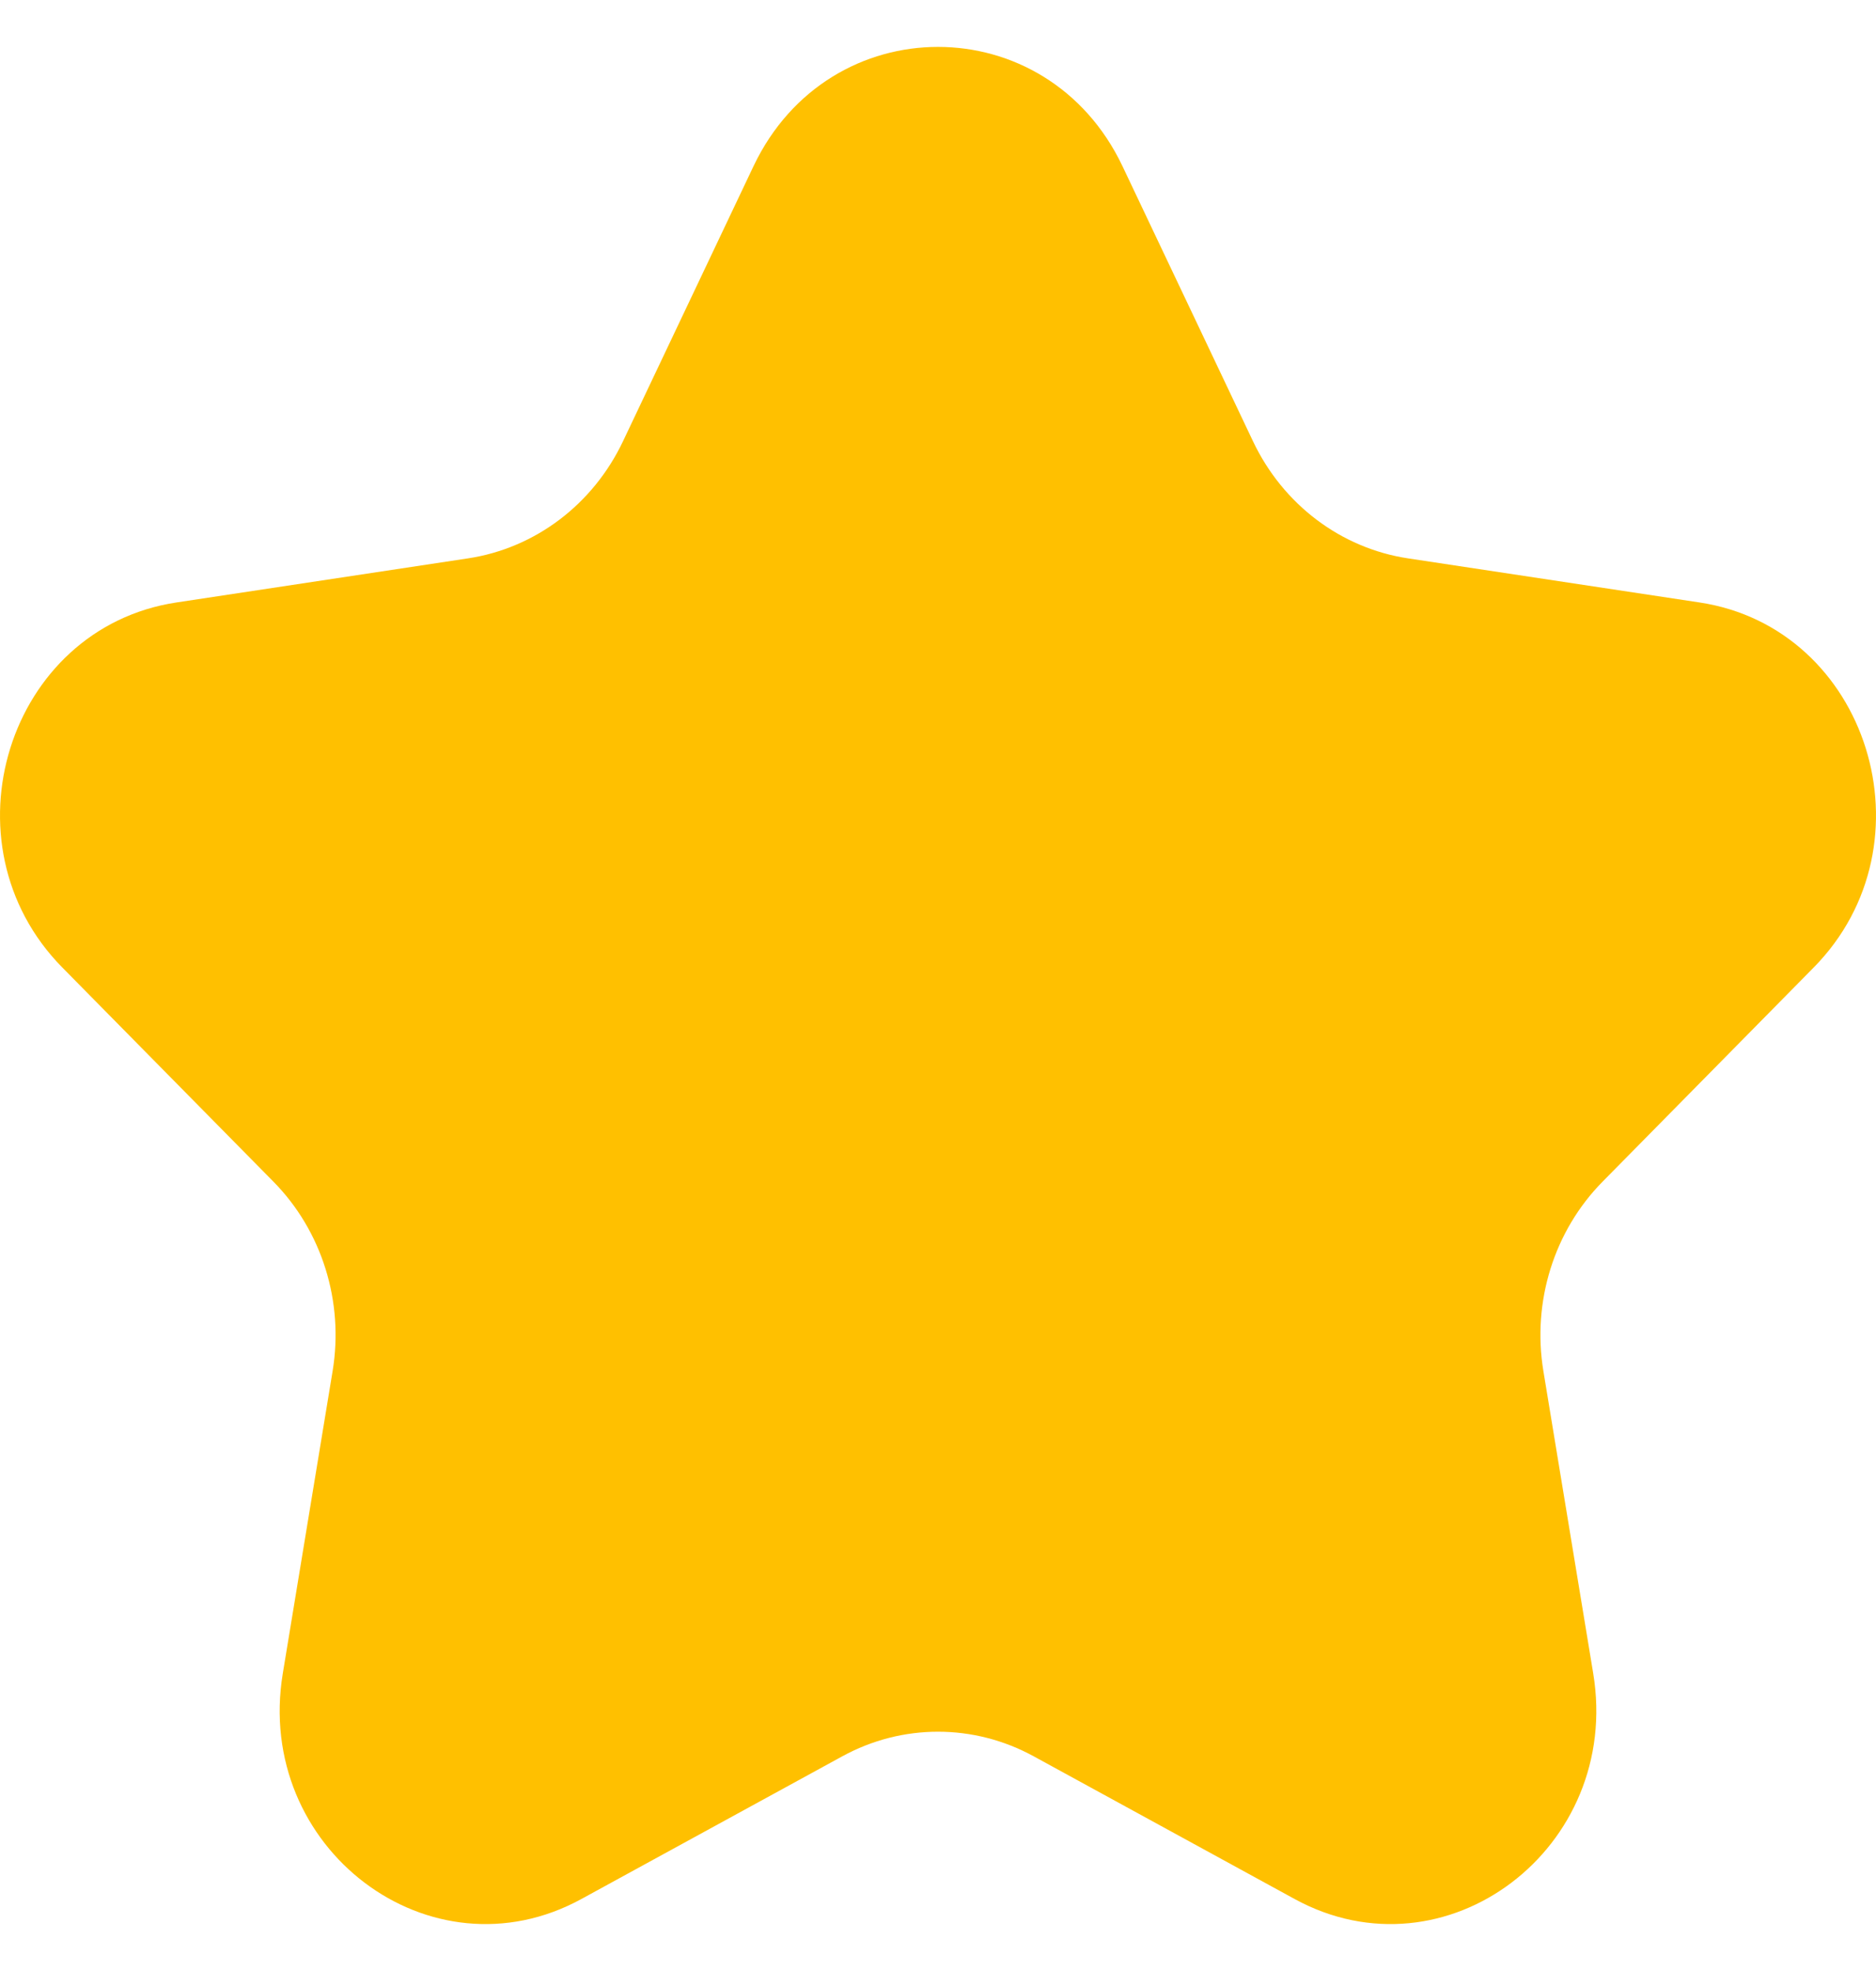 <svg width="20" height="21" viewBox="0 0 20 21" fill="none" xmlns="http://www.w3.org/2000/svg">
<path d="M8.033 1.771C8.838 0.076 11.162 0.076 11.967 1.771L13.358 4.701C13.677 5.374 14.295 5.841 15.01 5.949L18.119 6.419C19.919 6.691 20.637 8.99 19.335 10.309L17.085 12.59C16.568 13.114 16.332 13.868 16.454 14.608L16.985 17.828C17.293 19.692 15.412 21.113 13.802 20.233L11.021 18.713C10.382 18.363 9.618 18.363 8.979 18.713L6.198 20.233C4.588 21.113 2.707 19.692 3.015 17.829L3.546 14.608C3.668 13.868 3.432 13.114 2.915 12.59L0.665 10.309C-0.637 8.99 0.081 6.691 1.881 6.419L4.99 5.949C5.705 5.841 6.323 5.374 6.642 4.701L8.033 1.771Z" fill="#FFC000"/>
</svg>

